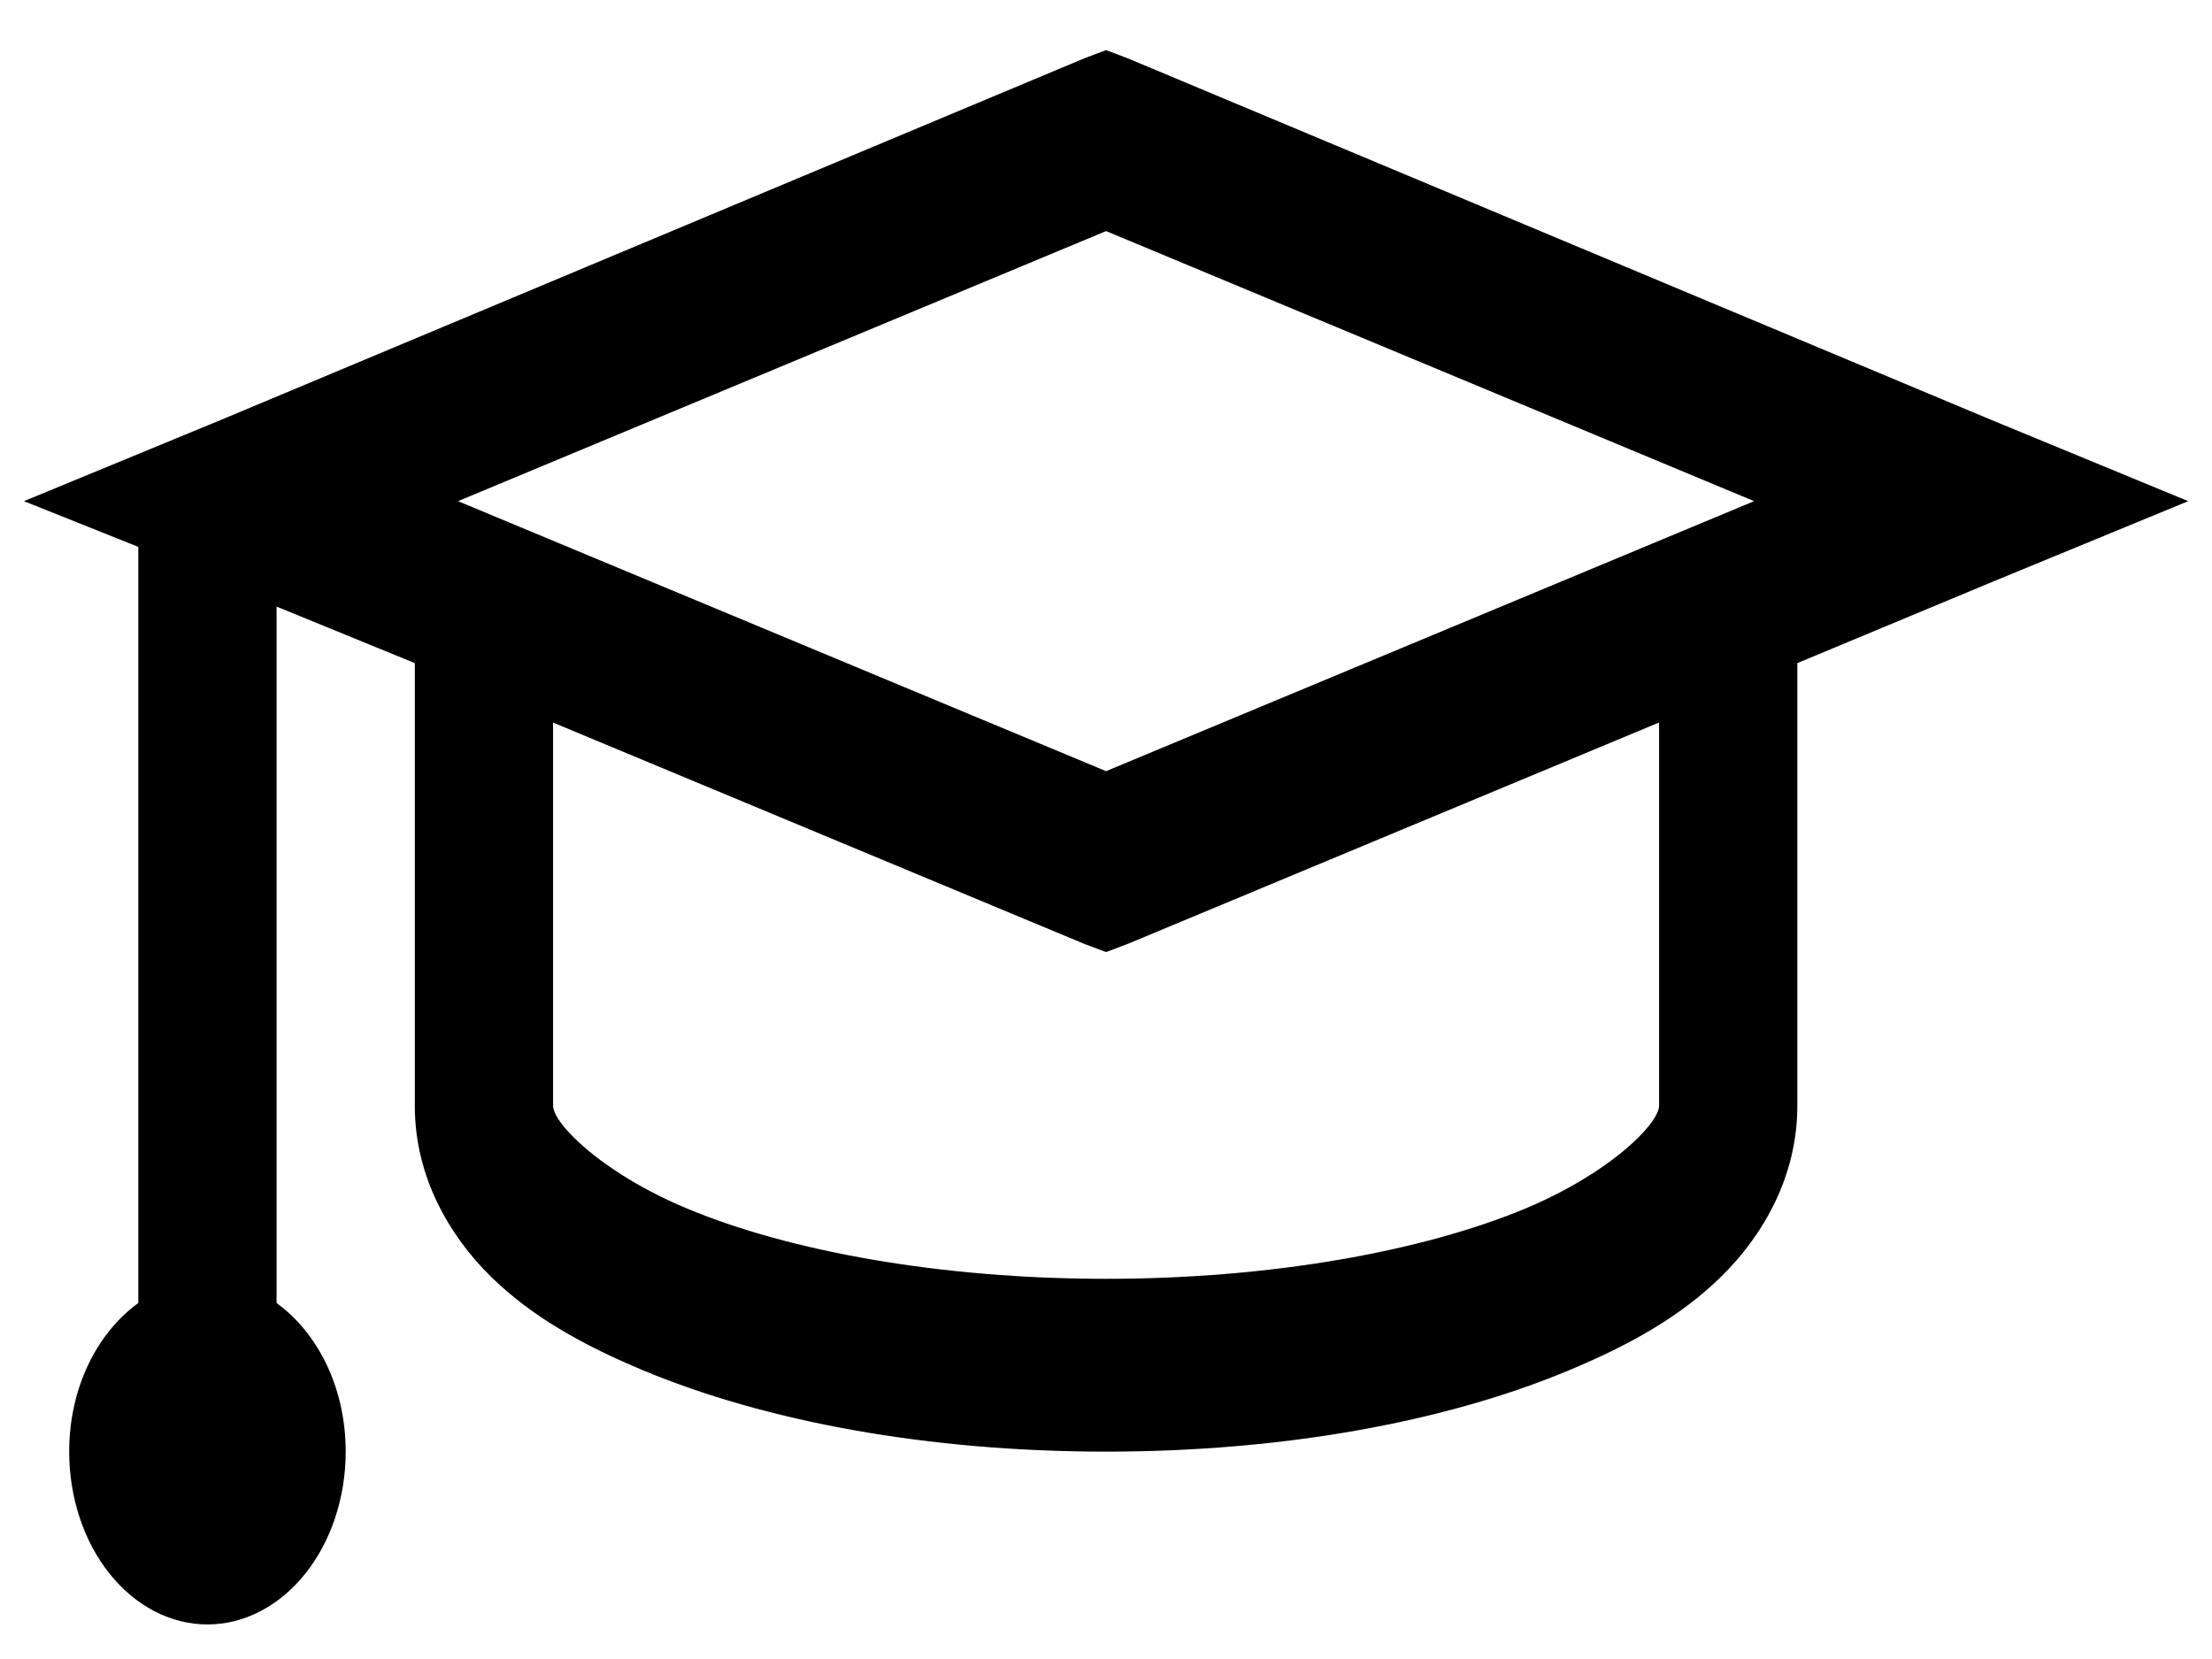 <svg width="32" height="24" viewBox="0 0 32 24"  xmlns="http://www.w3.org/2000/svg">
<path d="M16.001 0.725L15.688 0.843L3.188 6.078L0.346 7.25L2.001 7.912V18.85C1.404 19.283 1.001 20.075 1.001 21C1.001 21.663 1.211 22.299 1.586 22.767C1.962 23.236 2.47 23.5 3.001 23.5C3.531 23.5 4.04 23.236 4.415 22.767C4.79 22.299 5.001 21.663 5.001 21C5.001 20.075 4.598 19.283 4.001 18.85V8.775L6.001 9.593V16C6.001 17.025 6.501 17.875 7.095 18.462C7.689 19.046 8.427 19.458 9.313 19.828C11.087 20.566 13.425 21 16.001 21C18.577 21 20.915 20.567 22.689 19.827C23.575 19.458 24.313 19.046 24.907 18.461C25.501 17.875 26.001 17.025 26.001 16V9.593L28.814 8.421L31.656 7.25L28.813 6.077L16.313 0.843L16.001 0.725ZM16.001 3.343L25.376 7.25L16.001 11.156L6.626 7.25L16.001 3.343ZM8.001 10.453L15.689 13.656L16.001 13.773L16.314 13.655L24.001 10.452V16C24.001 16.012 24.005 16.157 23.688 16.468C23.372 16.781 22.805 17.175 22.063 17.485C20.581 18.101 18.396 18.5 16.001 18.5C13.606 18.5 11.421 18.102 9.938 17.483C9.198 17.175 8.63 16.78 8.314 16.468C7.996 16.156 8.001 16.012 8.001 16V10.453Z" fill="black"/>
</svg>
